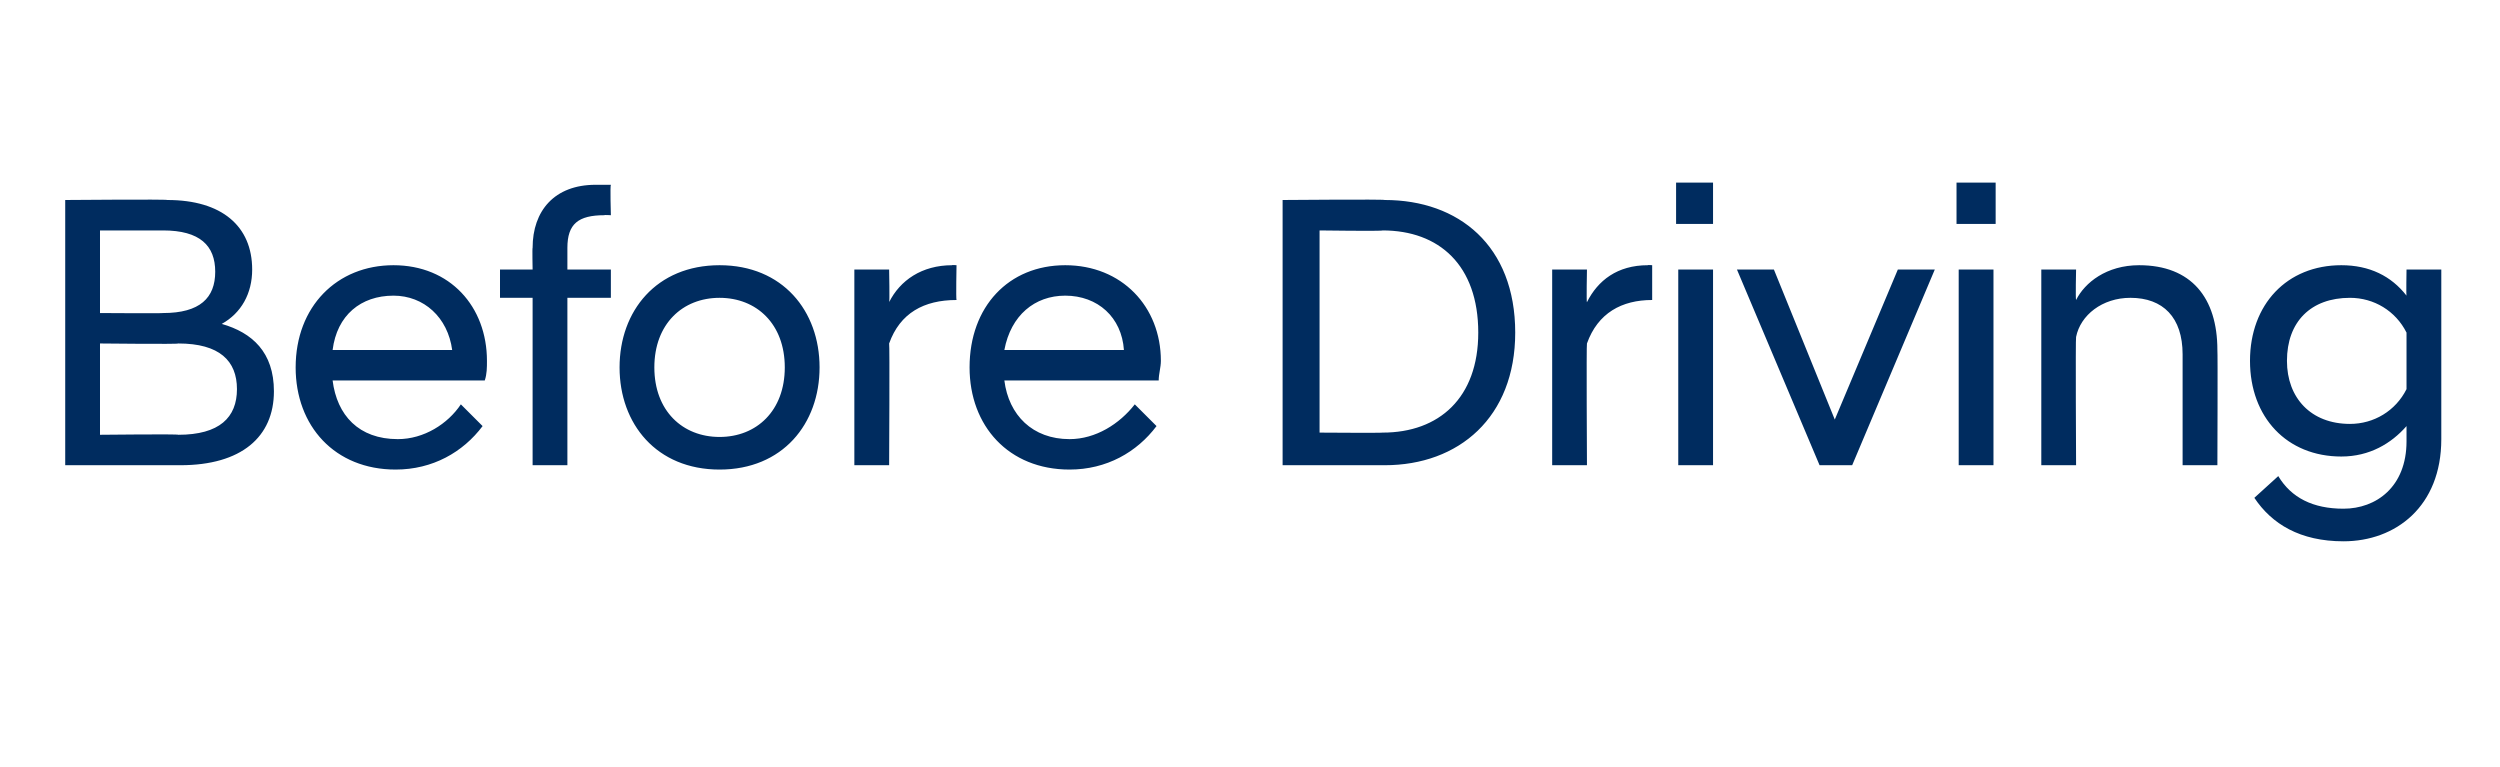 <?xml version="1.0" standalone="no"?><!DOCTYPE svg PUBLIC "-//W3C//DTD SVG 1.1//EN" "http://www.w3.org/Graphics/SVG/1.1/DTD/svg11.dtd"><svg xmlns="http://www.w3.org/2000/svg" version="1.1" width="115px" height="35.3px" viewBox="0 -1 115 35.3" style="top:-1px"><desc>Before Driving</desc><defs/><g id="Polygon177680"><path d="m3 8.2s4.7-.04 4.7 0c2.5 0 3.9 1.2 3.9 3.2c0 1.1-.5 2-1.4 2.5c1.4.4 2.4 1.3 2.4 3.1c0 2.1-1.5 3.4-4.3 3.4H3V8.2zM8.2 19c1.9 0 2.7-.8 2.7-2.1c0-1.3-.8-2.1-2.7-2.1c.04.04-3.6 0-3.6 0v4.2s3.64-.04 3.6 0zm-.7-5.6c1.7 0 2.4-.7 2.4-1.9c0-1.2-.7-1.9-2.4-1.9H4.6v3.8s2.91.02 2.9 0zm6.1 2.5c0-2.8 1.9-4.7 4.5-4.7c2.6 0 4.3 1.9 4.3 4.4c0 .3 0 .6-.1.9h-7c.2 1.6 1.2 2.7 3 2.7c1.2 0 2.3-.7 2.9-1.6l1 1c-.9 1.2-2.3 2-4 2c-2.8 0-4.6-2-4.6-4.7zm1.7-.8h5.5c-.2-1.5-1.3-2.5-2.7-2.5c-1.5 0-2.6.9-2.8 2.5zm9.2-2.4H23v-1.3h1.5s-.02-1.01 0-1c0-1.7 1-2.9 2.9-2.9h.7c-.04.03 0 1.4 0 1.4c0 0-.31-.02-.3 0c-1.2 0-1.7.4-1.7 1.5v1h2v1.3h-2v7.7h-1.6v-7.7zm4 3.2c0-2.6 1.7-4.7 4.6-4.7c2.9 0 4.6 2.1 4.6 4.7c0 2.6-1.7 4.7-4.6 4.7c-2.9 0-4.6-2.1-4.6-4.7zm7.6 0c0-2-1.3-3.2-3-3.2c-1.7 0-3 1.2-3 3.2c0 2 1.3 3.2 3 3.2c1.7 0 3-1.2 3-3.2zm3.2-4.5h1.6s.03 1.53 0 1.5c.5-1 1.5-1.7 2.9-1.7c-.02-.02.2 0 .2 0c0 0-.03 1.55 0 1.6c-1.5 0-2.6.6-3.1 2c.03-.02 0 5.6 0 5.6h-1.6v-9zm5.3 4.5c0-2.8 1.8-4.7 4.4-4.7c2.6 0 4.4 1.9 4.4 4.4c0 .3-.1.6-.1.9h-7.1c.2 1.6 1.3 2.7 3 2.7c1.2 0 2.3-.7 3-1.6l1 1c-.9 1.2-2.3 2-4 2c-2.8 0-4.6-2-4.6-4.7zm1.6-.8h5.5c-.1-1.5-1.2-2.5-2.7-2.5c-1.4 0-2.5.9-2.8 2.5zM59 8.2s4.7-.04 4.7 0c3.4 0 6 2.1 6 6.1c0 3.9-2.6 6.1-6 6.1H59V8.2zm1.7 1.4v9.3s2.89.02 2.9 0c2.6 0 4.4-1.6 4.4-4.6c0-3.1-1.8-4.7-4.4-4.7c-.01.04-2.9 0-2.9 0zm10.7 1.8h1.6s-.03 1.53 0 1.5c.5-1 1.4-1.7 2.8-1.7c.01-.02.2 0 .2 0v1.6c-1.4 0-2.5.6-3 2c-.03-.02 0 5.6 0 5.6h-1.6v-9zm5.8 0h1.6v9h-1.6v-9zm-.1-4h1.7v1.9h-1.7V7.4zm2.8 4h1.7l2.8 6.9l2.9-6.9h1.7l-3.8 9h-1.5l-3.8-9zm10.2 0h1.6v9h-1.6v-9zm-.1-4h1.8v1.9H90V7.4zm3.9 4h1.6s-.03 1.35 0 1.4c.4-.8 1.4-1.6 2.9-1.6c2.4 0 3.6 1.5 3.6 3.9c.02.04 0 5.3 0 5.3h-1.6v-5.1c0-1.7-.9-2.6-2.4-2.6c-1.3 0-2.3.8-2.5 1.8c-.03.01 0 5.9 0 5.9h-1.6v-9zm9.6 4.2c0-2.6 1.7-4.4 4.2-4.4c1.3 0 2.3.5 3 1.4c-.02.01 0-1.2 0-1.2h1.6v7.8c0 3.1-2.1 4.7-4.5 4.7c-2 0-3.3-.8-4.1-2l1.1-1c.6 1 1.6 1.5 3 1.5c1.5 0 2.9-1 2.9-3.1v-.7c-.7.8-1.7 1.4-3 1.4c-2.5 0-4.2-1.8-4.2-4.4zm7.2 1.3v-2.6c-.5-1-1.5-1.6-2.6-1.6c-1.8 0-2.9 1.1-2.9 2.9c0 1.7 1.1 2.9 2.9 2.9c1.1 0 2.1-.6 2.6-1.6z" stroke="none" fill="#002c5f"/></g></svg>